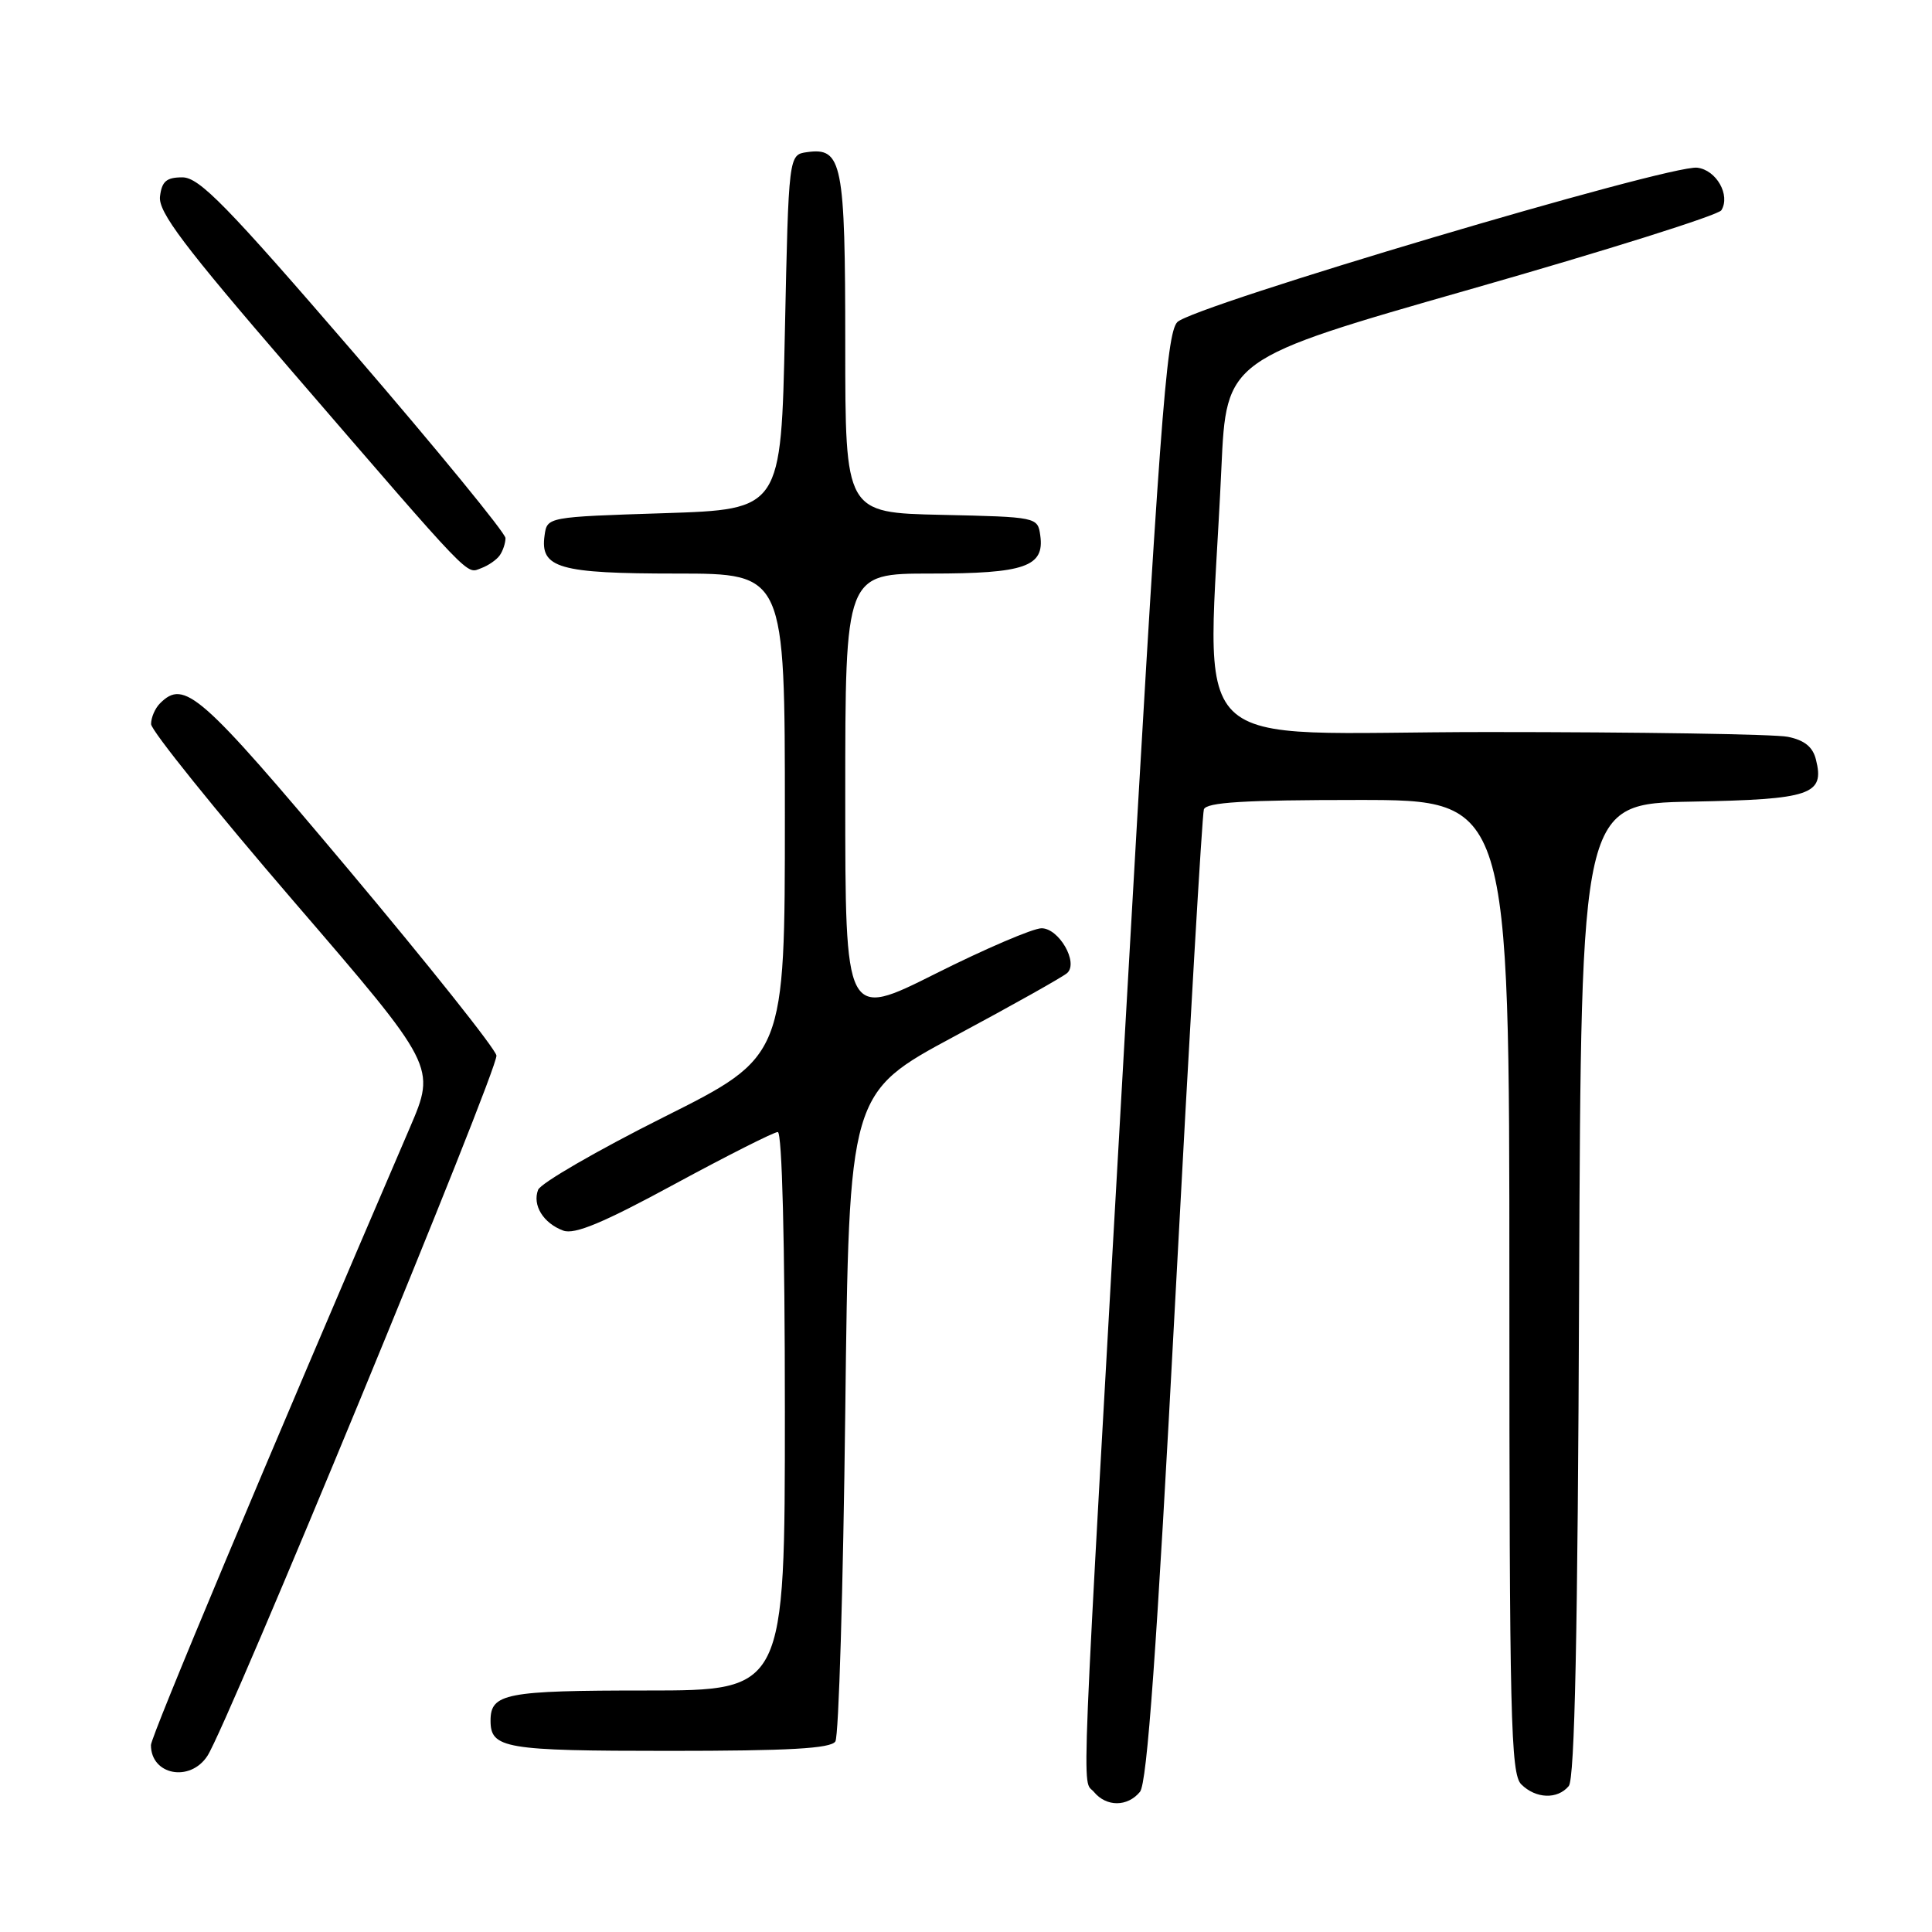 <?xml version="1.0" encoding="UTF-8" standalone="no"?>
<!DOCTYPE svg PUBLIC "-//W3C//DTD SVG 1.1//EN" "http://www.w3.org/Graphics/SVG/1.1/DTD/svg11.dtd" >
<svg xmlns="http://www.w3.org/2000/svg" xmlns:xlink="http://www.w3.org/1999/xlink" version="1.1" viewBox="0 0 256 256">
 <g >
 <path fill="currentColor"
d=" M 151.05 237.43 C 152.00 236.29 153.26 218.76 155.73 172.18 C 157.59 137.16 159.29 107.94 159.52 107.25 C 159.84 106.31 164.83 106.00 179.97 106.00 C 200.00 106.00 200.00 106.00 200.00 170.43 C 200.00 227.67 200.18 235.03 201.57 236.43 C 203.50 238.35 206.37 238.46 207.87 236.66 C 208.66 235.71 209.06 216.46 209.24 170.91 C 209.50 106.50 209.50 106.50 224.15 106.22 C 239.99 105.93 241.80 105.31 240.62 100.64 C 240.21 98.97 239.09 98.07 236.89 97.63 C 235.16 97.28 217.25 97.00 197.09 97.00 C 155.84 97.00 160.06 101.19 161.84 62.03 C 162.50 47.57 162.50 47.57 194.93 38.30 C 212.76 33.21 227.69 28.51 228.09 27.86 C 229.32 25.86 227.43 22.52 224.89 22.22 C 221.18 21.79 157.96 40.57 155.99 42.69 C 154.53 44.27 153.64 56.28 149.11 136.00 C 143.03 243.07 143.34 235.50 144.96 237.45 C 146.61 239.44 149.40 239.43 151.05 237.43 Z  M 27.48 232.67 C 30.17 228.56 66.08 141.56 65.78 139.86 C 65.63 138.95 56.76 127.82 46.09 115.11 C 26.50 91.79 24.43 89.97 21.20 93.20 C 20.54 93.86 20.01 95.10 20.02 95.95 C 20.03 96.80 28.53 107.36 38.91 119.42 C 57.78 141.33 57.78 141.33 54.31 149.42 C 35.03 194.26 20.00 230.11 20.00 231.23 C 20.00 235.20 25.17 236.20 27.48 232.67 Z  M 110.69 230.75 C 111.14 230.06 111.72 210.45 112.00 187.16 C 112.50 144.82 112.50 144.82 126.50 137.30 C 134.20 133.17 140.92 129.40 141.42 128.92 C 142.92 127.52 140.31 123.00 138.01 123.00 C 136.89 123.00 130.58 125.70 123.98 129.01 C 112.00 135.02 112.00 135.02 112.00 105.51 C 112.00 76.00 112.00 76.00 123.31 76.00 C 135.80 76.00 138.43 75.09 137.84 70.94 C 137.50 68.52 137.42 68.50 124.75 68.22 C 112.00 67.94 112.00 67.94 112.00 45.66 C 112.00 21.54 111.60 19.50 106.94 20.16 C 104.50 20.50 104.50 20.50 104.00 44.00 C 103.50 67.50 103.50 67.50 88.00 68.00 C 72.50 68.50 72.50 68.50 72.16 70.94 C 71.54 75.28 74.04 76.00 89.69 76.00 C 104.00 76.00 104.00 76.00 104.00 107.99 C 104.00 139.99 104.00 139.99 87.96 148.02 C 79.14 152.44 71.64 156.78 71.30 157.66 C 70.52 159.69 71.99 162.08 74.63 163.06 C 76.14 163.62 79.94 162.03 89.39 156.90 C 96.39 153.11 102.55 150.00 103.06 150.00 C 103.63 150.00 104.00 164.61 104.00 187.00 C 104.00 224.00 104.00 224.00 85.70 224.00 C 66.97 224.00 65.00 224.38 65.00 228.00 C 65.00 231.68 66.87 232.00 88.64 232.00 C 104.54 232.00 110.09 231.69 110.69 230.75 Z  M 66.23 73.57 C 66.64 72.98 66.98 71.96 66.98 71.30 C 66.99 70.65 57.96 59.62 46.92 46.80 C 30.06 27.24 26.41 23.50 24.17 23.50 C 22.05 23.50 21.44 24.03 21.20 26.04 C 20.96 28.09 24.34 32.57 38.55 49.04 C 62.94 77.31 61.72 76.04 63.75 75.29 C 64.71 74.94 65.83 74.16 66.23 73.57 Z "/>
</g>
</svg>